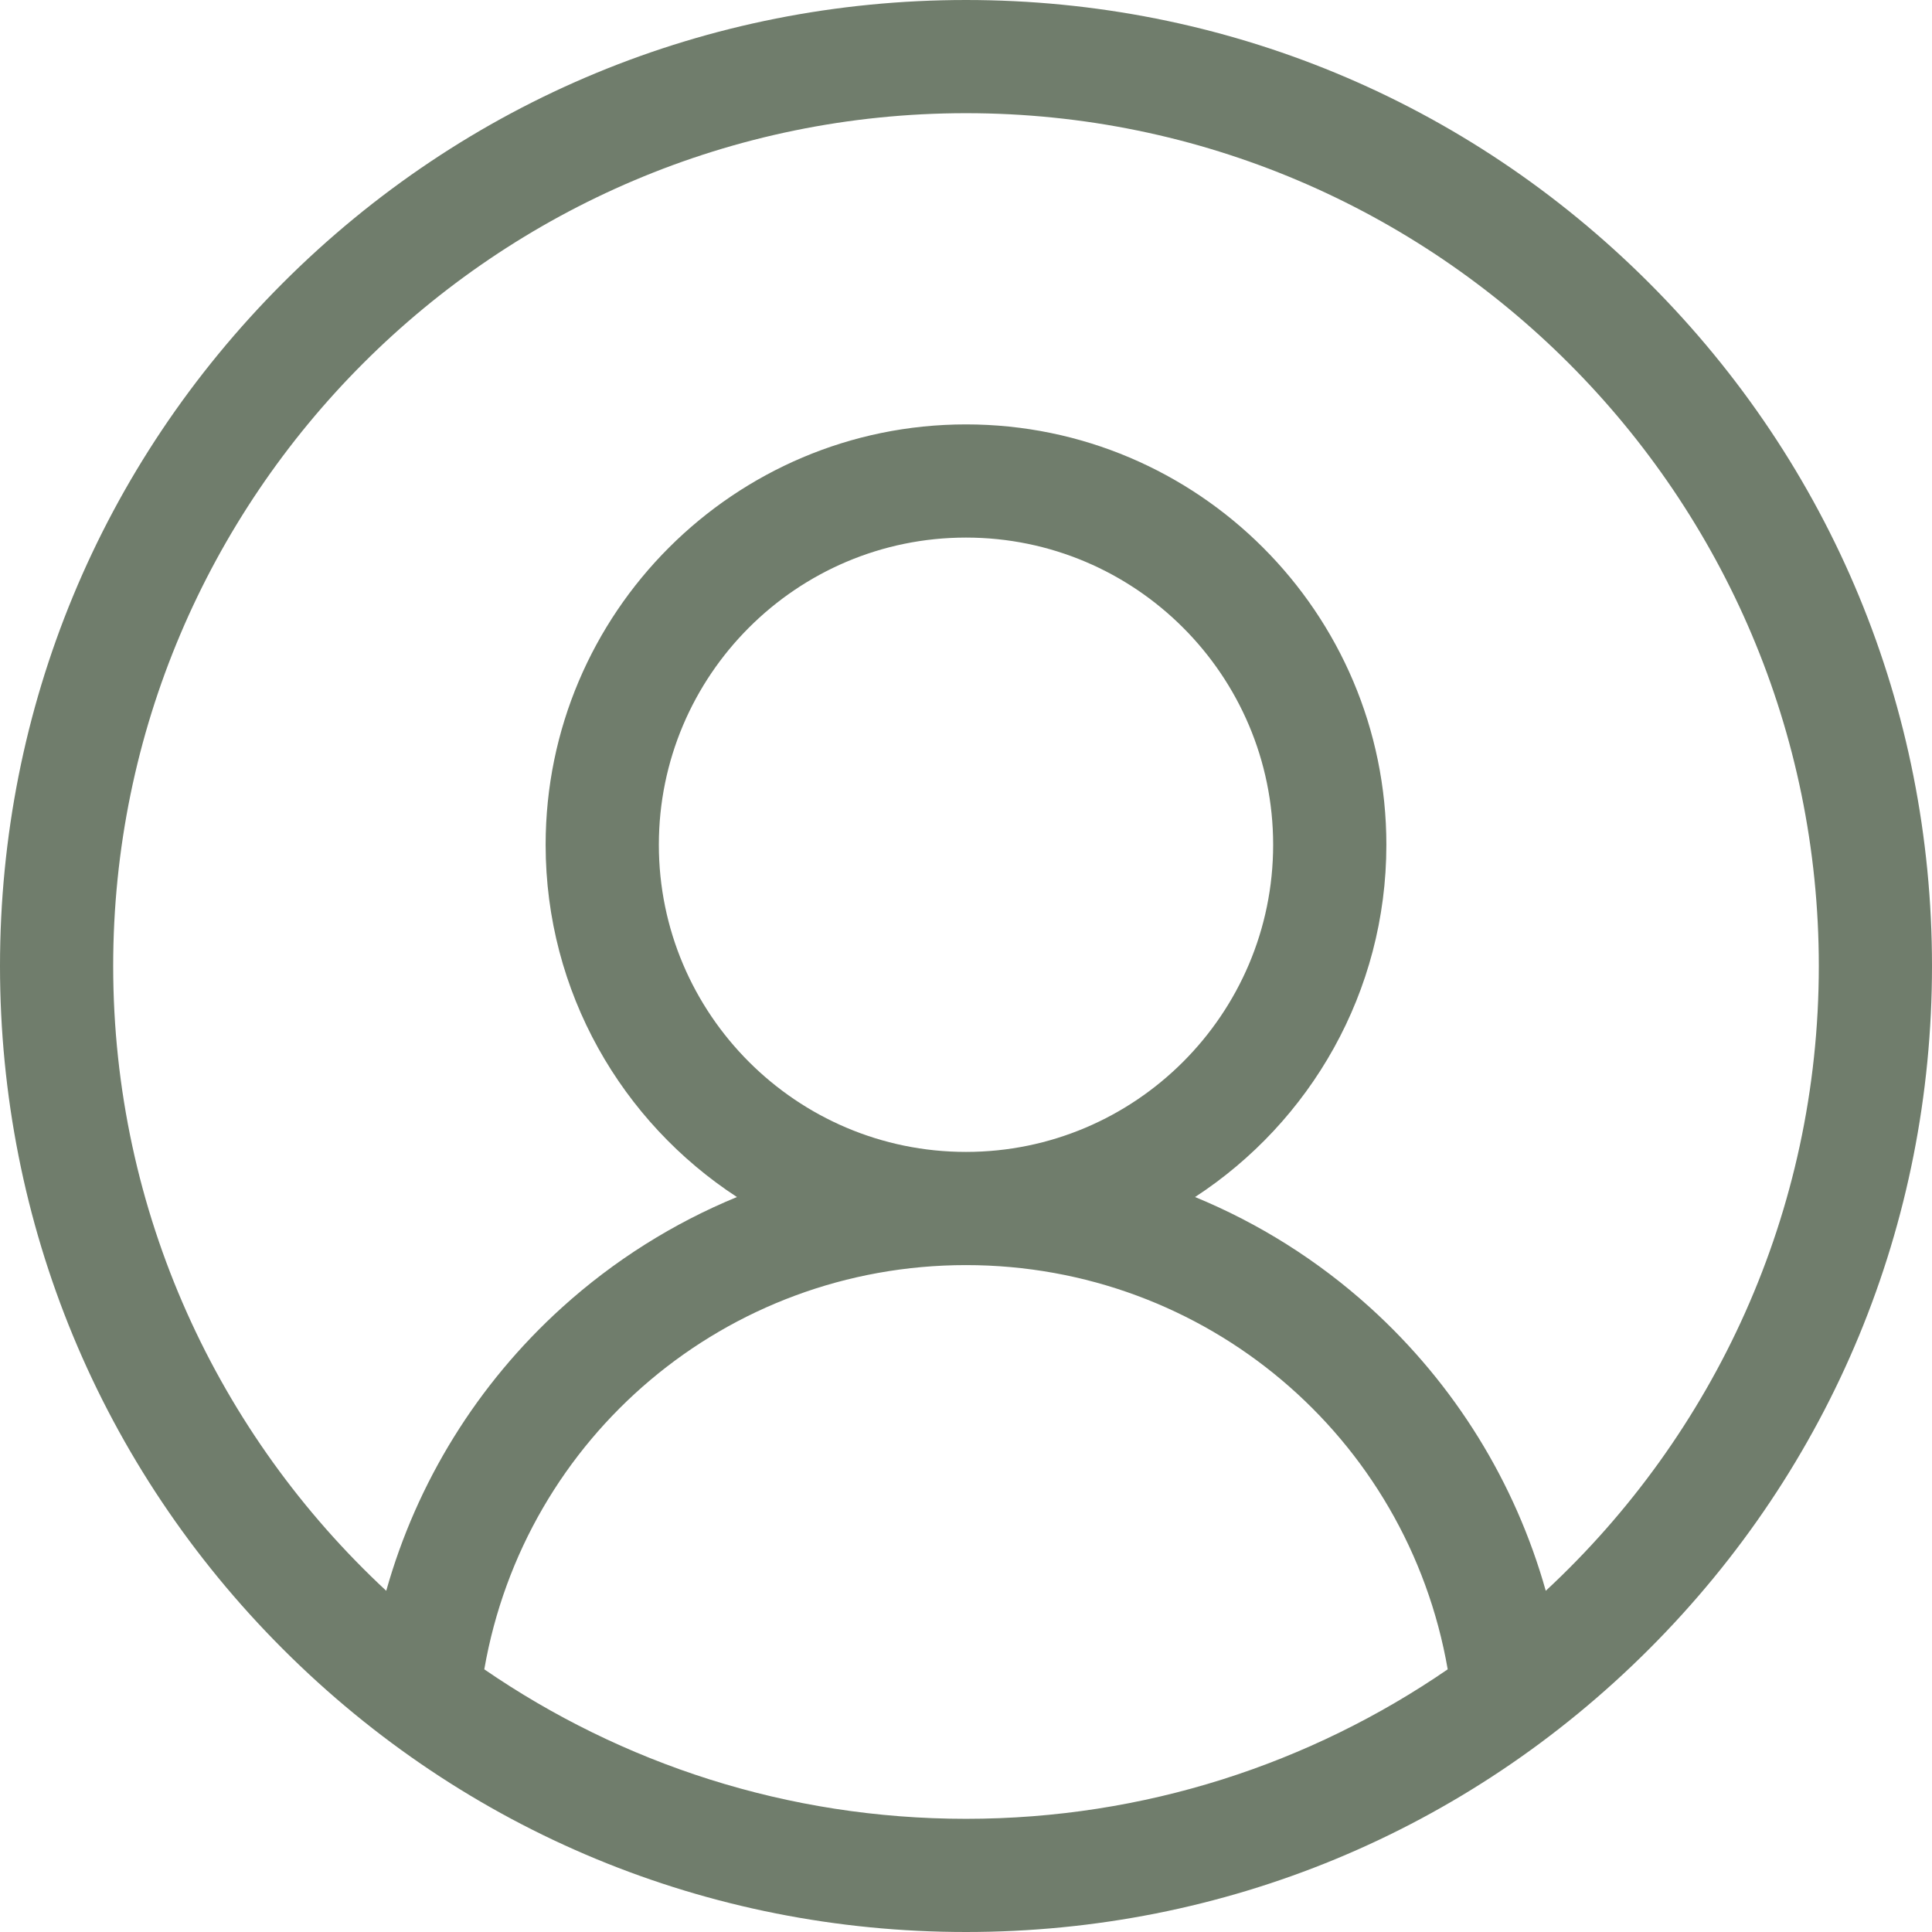 <svg width="48" height="48" viewBox="0 0 48 48" fill="none" xmlns="http://www.w3.org/2000/svg">
<g clip-path="url(#clip0_982_3994)">
<path d="M40.971 7.029C36.438 2.496 30.41 0 24 0C17.589 0 11.562 2.496 7.029 7.029C2.496 11.562 0 17.589 0 24C0 30.41 2.496 36.438 7.029 40.971C11.562 45.504 17.589 48 24 48C30.41 48 36.438 45.504 40.971 40.971C45.504 36.438 48 30.41 48 24C48 17.589 45.504 11.562 40.971 7.029ZM12.032 41.474C13.036 35.694 18.044 31.431 24 31.431C29.956 31.431 34.964 35.694 35.968 41.474C32.56 43.815 28.438 45.188 24 45.188C19.562 45.188 15.44 43.815 12.032 41.474ZM16.369 20.988C16.369 16.779 19.792 13.356 24 13.356C28.208 13.356 31.631 16.78 31.631 20.988C31.631 25.195 28.208 28.619 24 28.619C19.792 28.619 16.369 25.195 16.369 20.988ZM38.404 39.523C37.647 36.832 36.144 34.391 34.037 32.484C32.744 31.314 31.273 30.391 29.691 29.74C32.55 27.875 34.444 24.649 34.444 20.988C34.444 15.229 29.759 10.544 24 10.544C18.241 10.544 13.556 15.229 13.556 20.988C13.556 24.649 15.45 27.875 18.309 29.74C16.728 30.391 15.256 31.314 13.963 32.484C11.856 34.391 10.353 36.832 9.596 39.523C5.427 35.651 2.812 30.125 2.812 24C2.812 12.317 12.317 2.812 24 2.812C35.683 2.812 45.188 12.317 45.188 24C45.188 30.126 42.574 35.651 38.404 39.523Z" fill="#707D6C"/>
</g>
<defs>
<clipPath id="clip0_982_3994">
<rect width="48" height="48" fill="white"/>
</clipPath>
</defs>
</svg>
